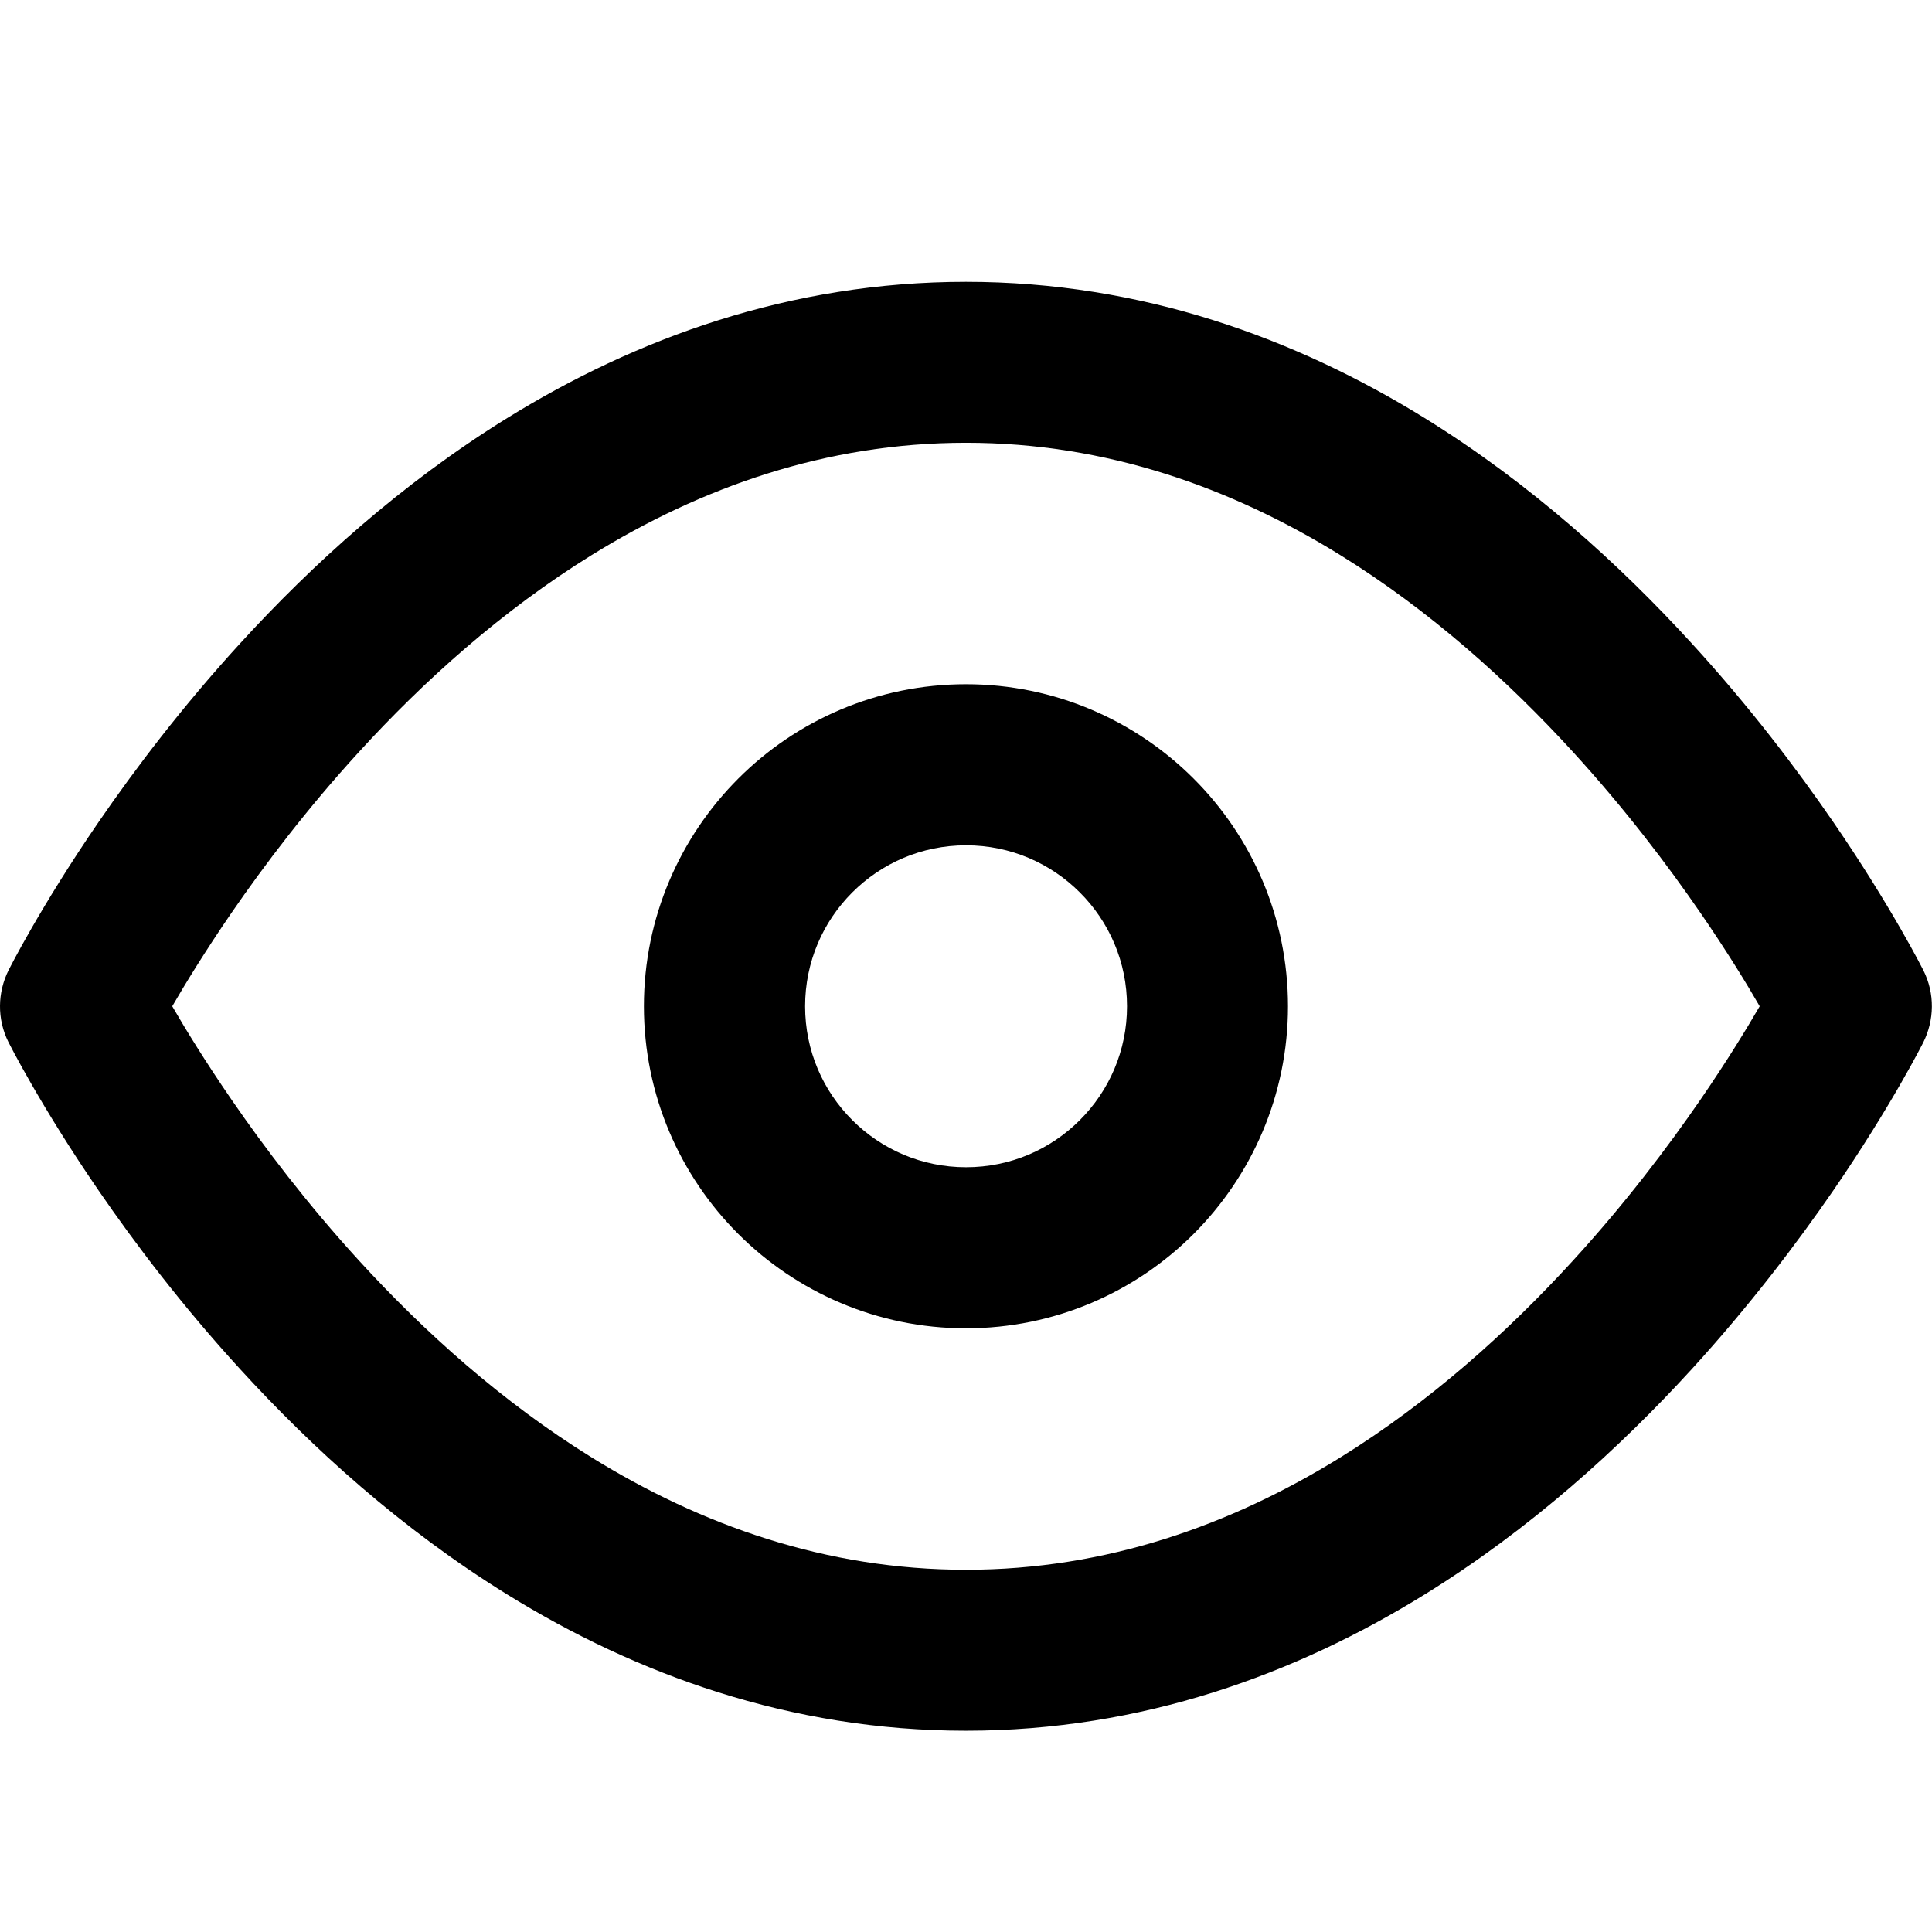 <!-- Generated by IcoMoon.io -->
<svg version="1.1" xmlns="http://www.w3.org/2000/svg" width="32" height="32" viewBox="0 0 32 32">
<title>eye3</title>
<path d="M0.141 16.071c-0.181 0.365-0.195 0.804 0 1.192 0 0 0.528 1.052 1.493 2.457 0.601 0.875 1.384 1.909 2.343 2.957 1.192 1.305 2.672 2.649 4.425 3.733 2.127 1.315 4.675 2.256 7.597 2.256s5.471-0.941 7.597-2.256c1.753-1.084 3.233-2.428 4.425-3.733 0.957-1.048 1.741-2.083 2.343-2.957 0.965-1.405 1.493-2.457 1.493-2.457 0.181-0.365 0.195-0.804 0-1.192 0 0-0.528-1.052-1.493-2.457-0.601-0.875-1.384-1.909-2.343-2.957-1.192-1.305-2.672-2.649-4.425-3.733-2.127-1.315-4.675-2.256-7.597-2.256s-5.471 0.941-7.597 2.256c-1.753 1.084-3.233 2.428-4.425 3.733-0.959 1.048-1.741 2.081-2.343 2.957-0.965 1.405-1.493 2.457-1.493 2.457zM2.853 16.667c0.217-0.375 0.543-0.908 0.979-1.544 0.547-0.795 1.253-1.728 2.113-2.668 1.073-1.175 2.367-2.341 3.859-3.264 1.8-1.112 3.868-1.857 6.196-1.857s4.396 0.745 6.195 1.857c1.492 0.923 2.785 2.089 3.859 3.264 0.859 0.94 1.567 1.873 2.113 2.668 0.437 0.636 0.763 1.168 0.979 1.544-0.217 0.375-0.543 0.908-0.979 1.544-0.547 0.795-1.253 1.728-2.113 2.668-1.073 1.175-2.367 2.341-3.859 3.264-1.799 1.112-3.867 1.857-6.195 1.857s-4.396-0.745-6.195-1.857c-1.492-0.923-2.785-2.089-3.859-3.264-0.859-0.94-1.567-1.873-2.113-2.668-0.437-0.636-0.763-1.169-0.98-1.544zM21.333 16.667c0-1.472-0.599-2.808-1.563-3.771s-2.299-1.563-3.771-1.563-2.808 0.599-3.771 1.563-1.563 2.299-1.563 3.771 0.599 2.808 1.563 3.771 2.299 1.563 3.771 1.563 2.808-0.599 3.771-1.563 1.563-2.299 1.563-3.771zM18.667 16.667c0 0.737-0.297 1.401-0.781 1.885s-1.148 0.781-1.885 0.781-1.401-0.297-1.885-0.781-0.781-1.148-0.781-1.885 0.297-1.401 0.781-1.885 1.148-0.781 1.885-0.781 1.401 0.297 1.885 0.781 0.781 1.148 0.781 1.885z"></path>
</svg>
